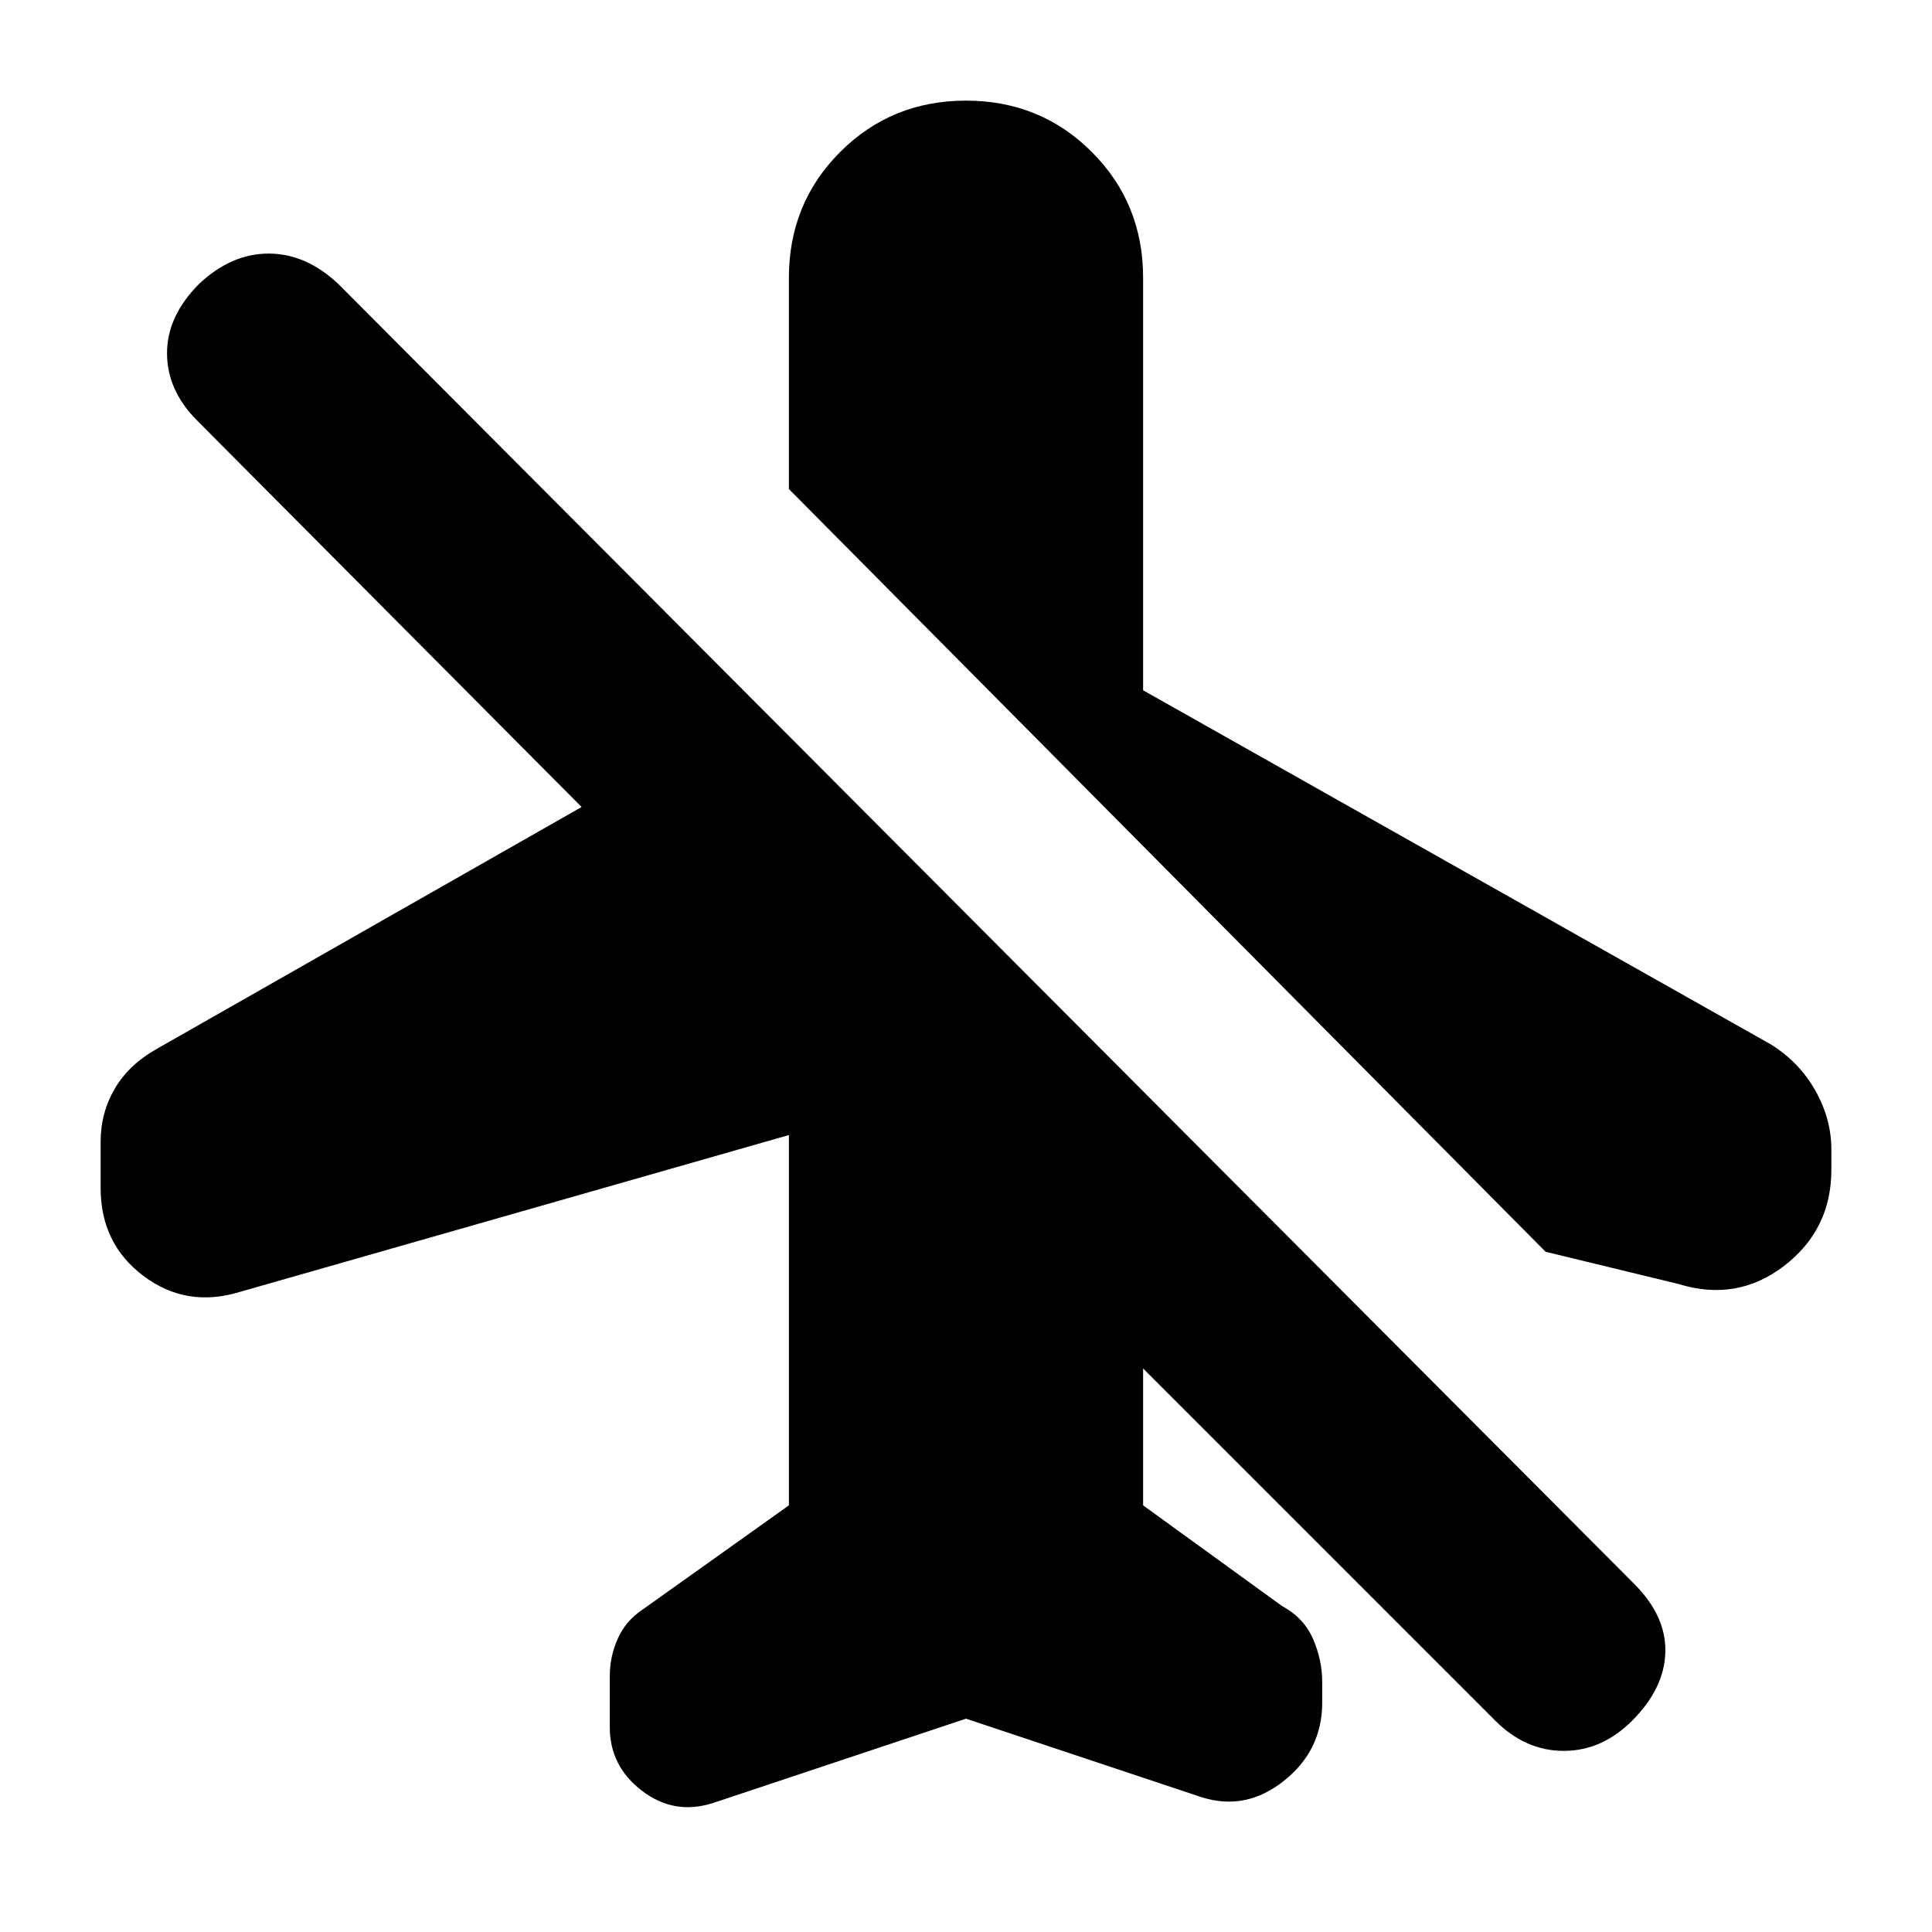 <svg xmlns="http://www.w3.org/2000/svg" height="20" viewBox="0 -960 960 960" width="20"><path d="M480-106 354-64q-19.17 6-35.08-6.23Q303-82.46 303-101.69V-127q0-10.05 4-18.84T319-160l73-52v-184l-273 78q-26.45 8-47.73-8Q50-342 50-369.73v-22.94Q50-407 57-419q7-12 20.96-19.85L289-559 98-751q-15-15-15-33.5T99-819q16-15 34.5-15t34.5 15l644 646q16 16 15.5 34T811-105q-15 15-34 15t-34-15L568-280v68l69 50q11 6 15.5 16.5t4.5 21.17V-114q0 23.74-19 38.87Q619-60 597-67l-117-39Zm0-804q37 0 62.5 25.5T568-822v205l312 176q14.05 8.77 22.03 22.89Q910-404 910-388.74v9.9Q910-349 886.53-331q-23.47 18-52.53 9l-66-16-376-379v-105q0-37 25.5-62.5T480-910Z"/></svg>